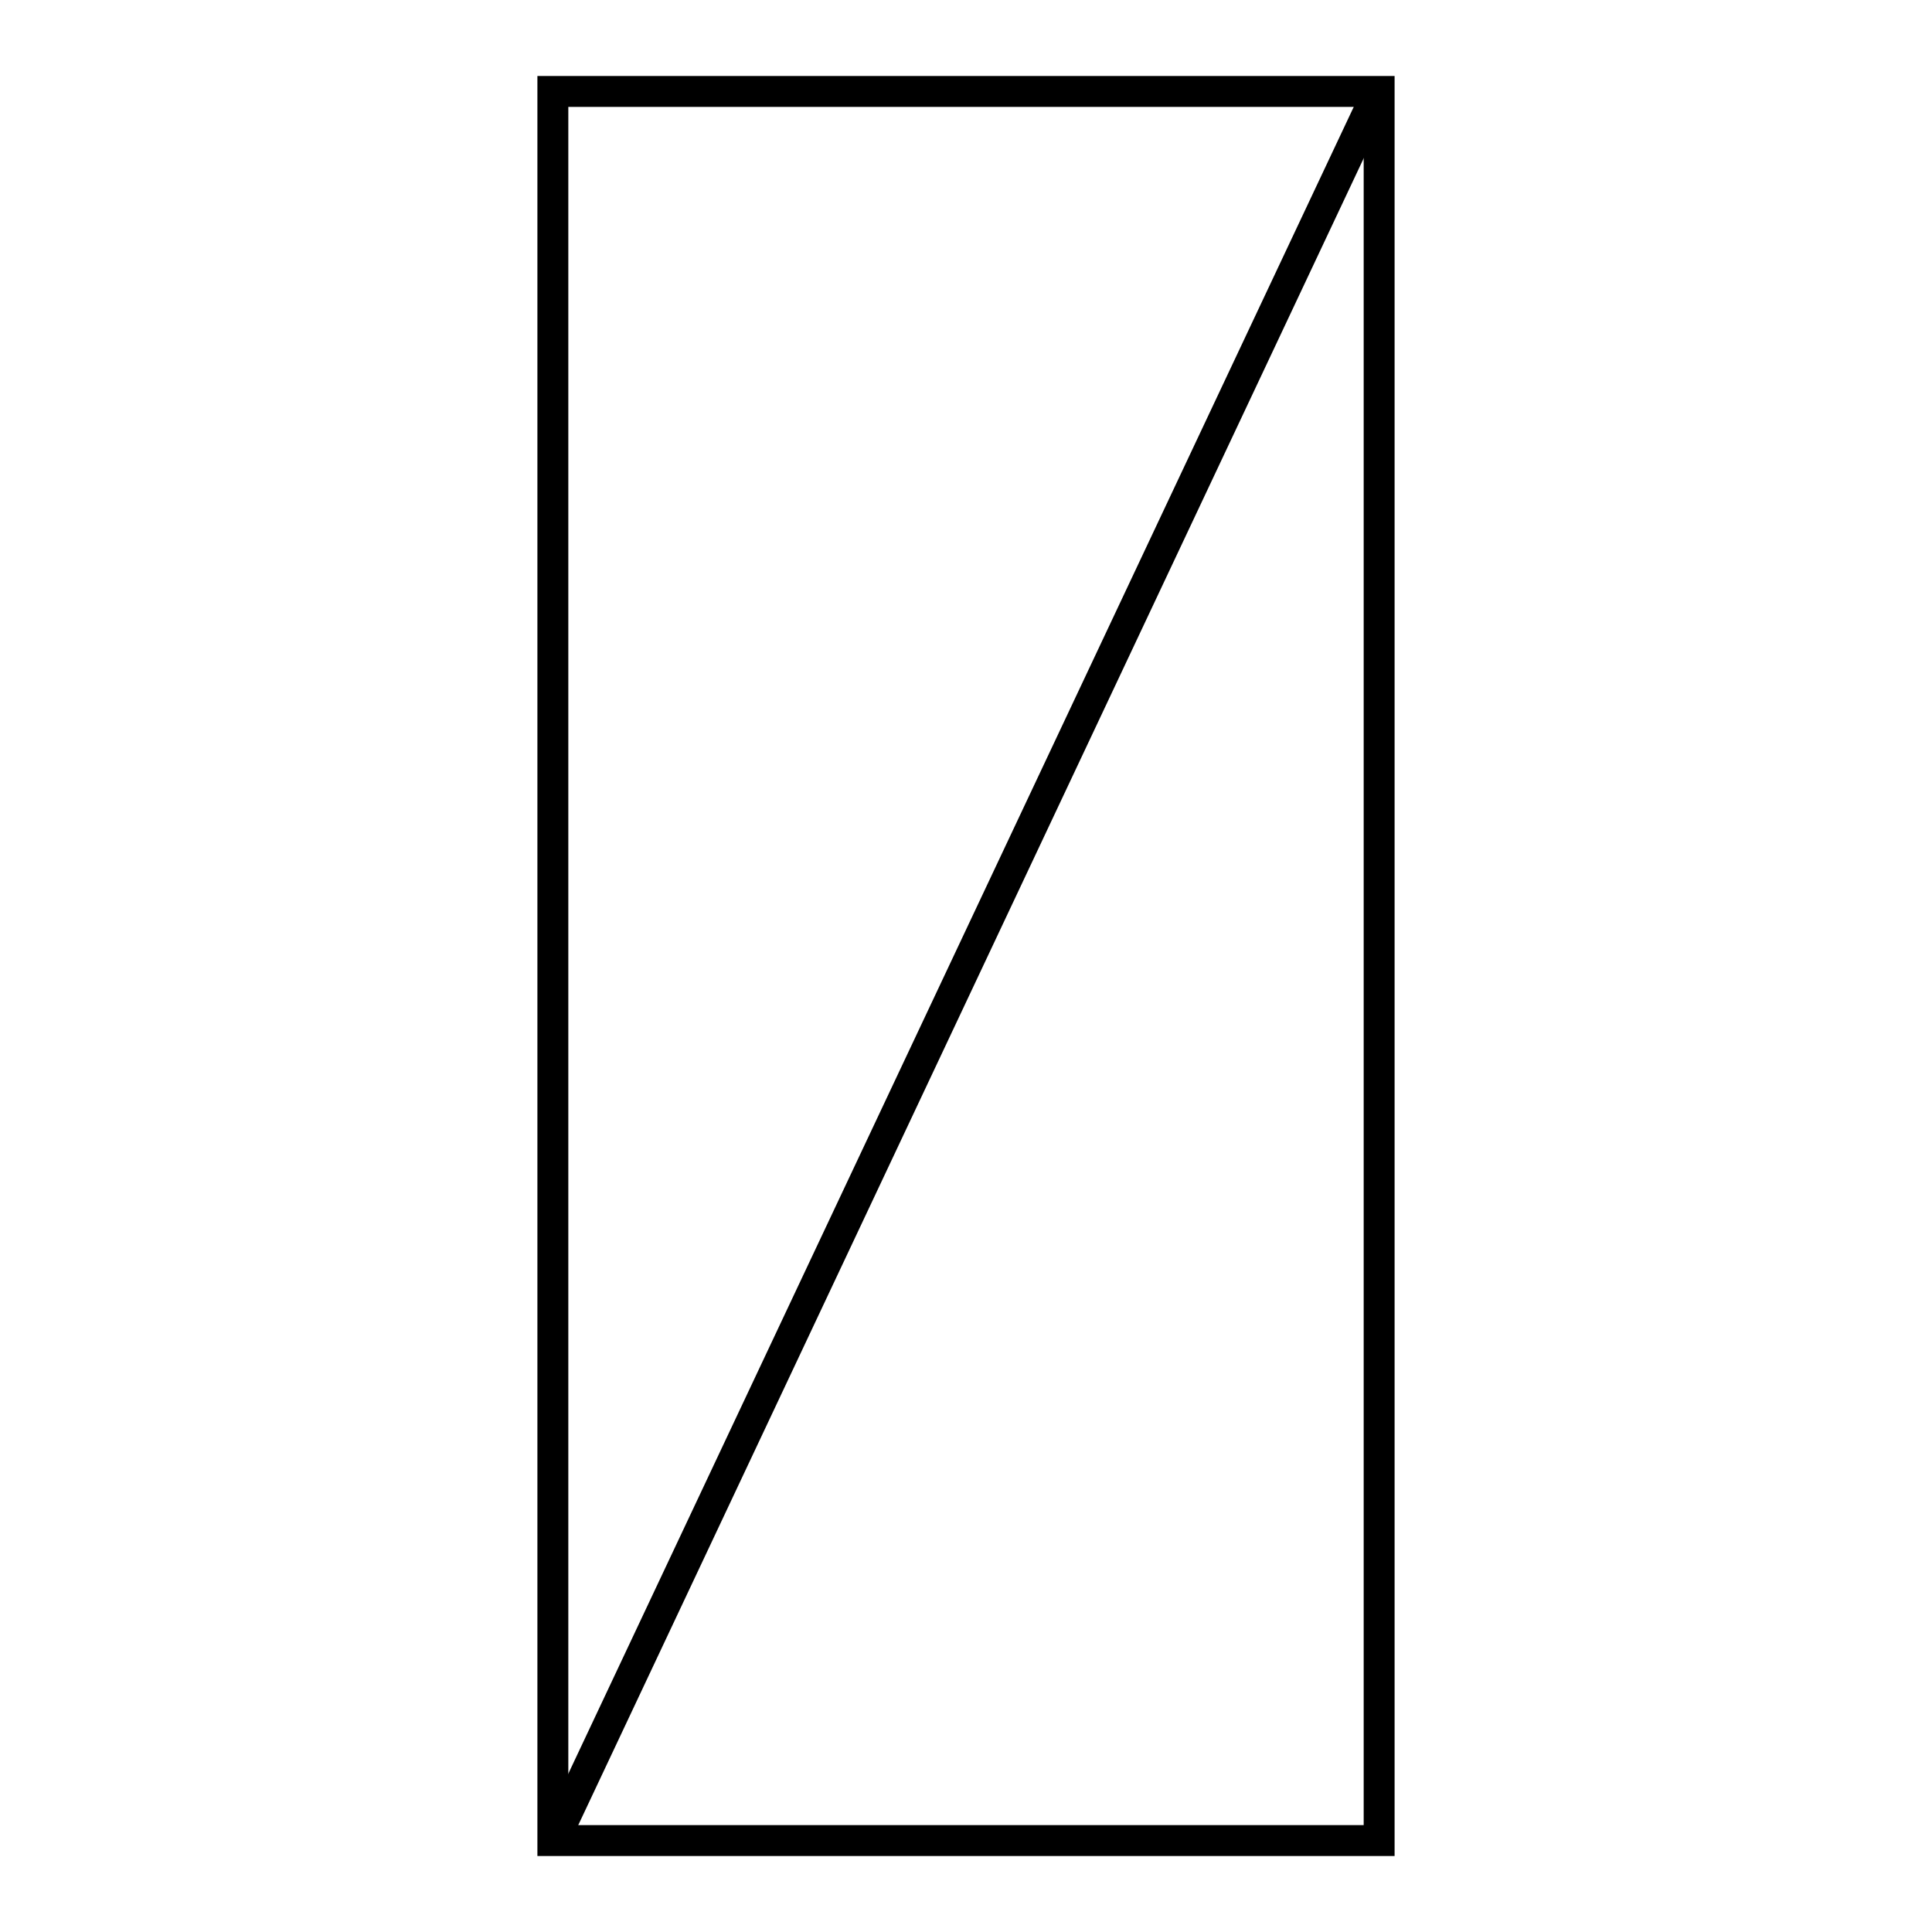 <?xml version="1.0" encoding="utf-8"?>
<svg xmlns="http://www.w3.org/2000/svg" viewBox="0 0 500 500">
  <rect x="143.08" y="23.667" width="213.84" height="452.667" style="stroke: rgb(0, 0, 0); stroke-width: 8; fill: none;"/>
  <line style="fill: rgb(216, 216, 216); stroke: rgb(0, 0, 0); stroke-width: 8;" x1="143.801" y1="475.372" x2="356.199" y2="24.628"/>
</svg>
